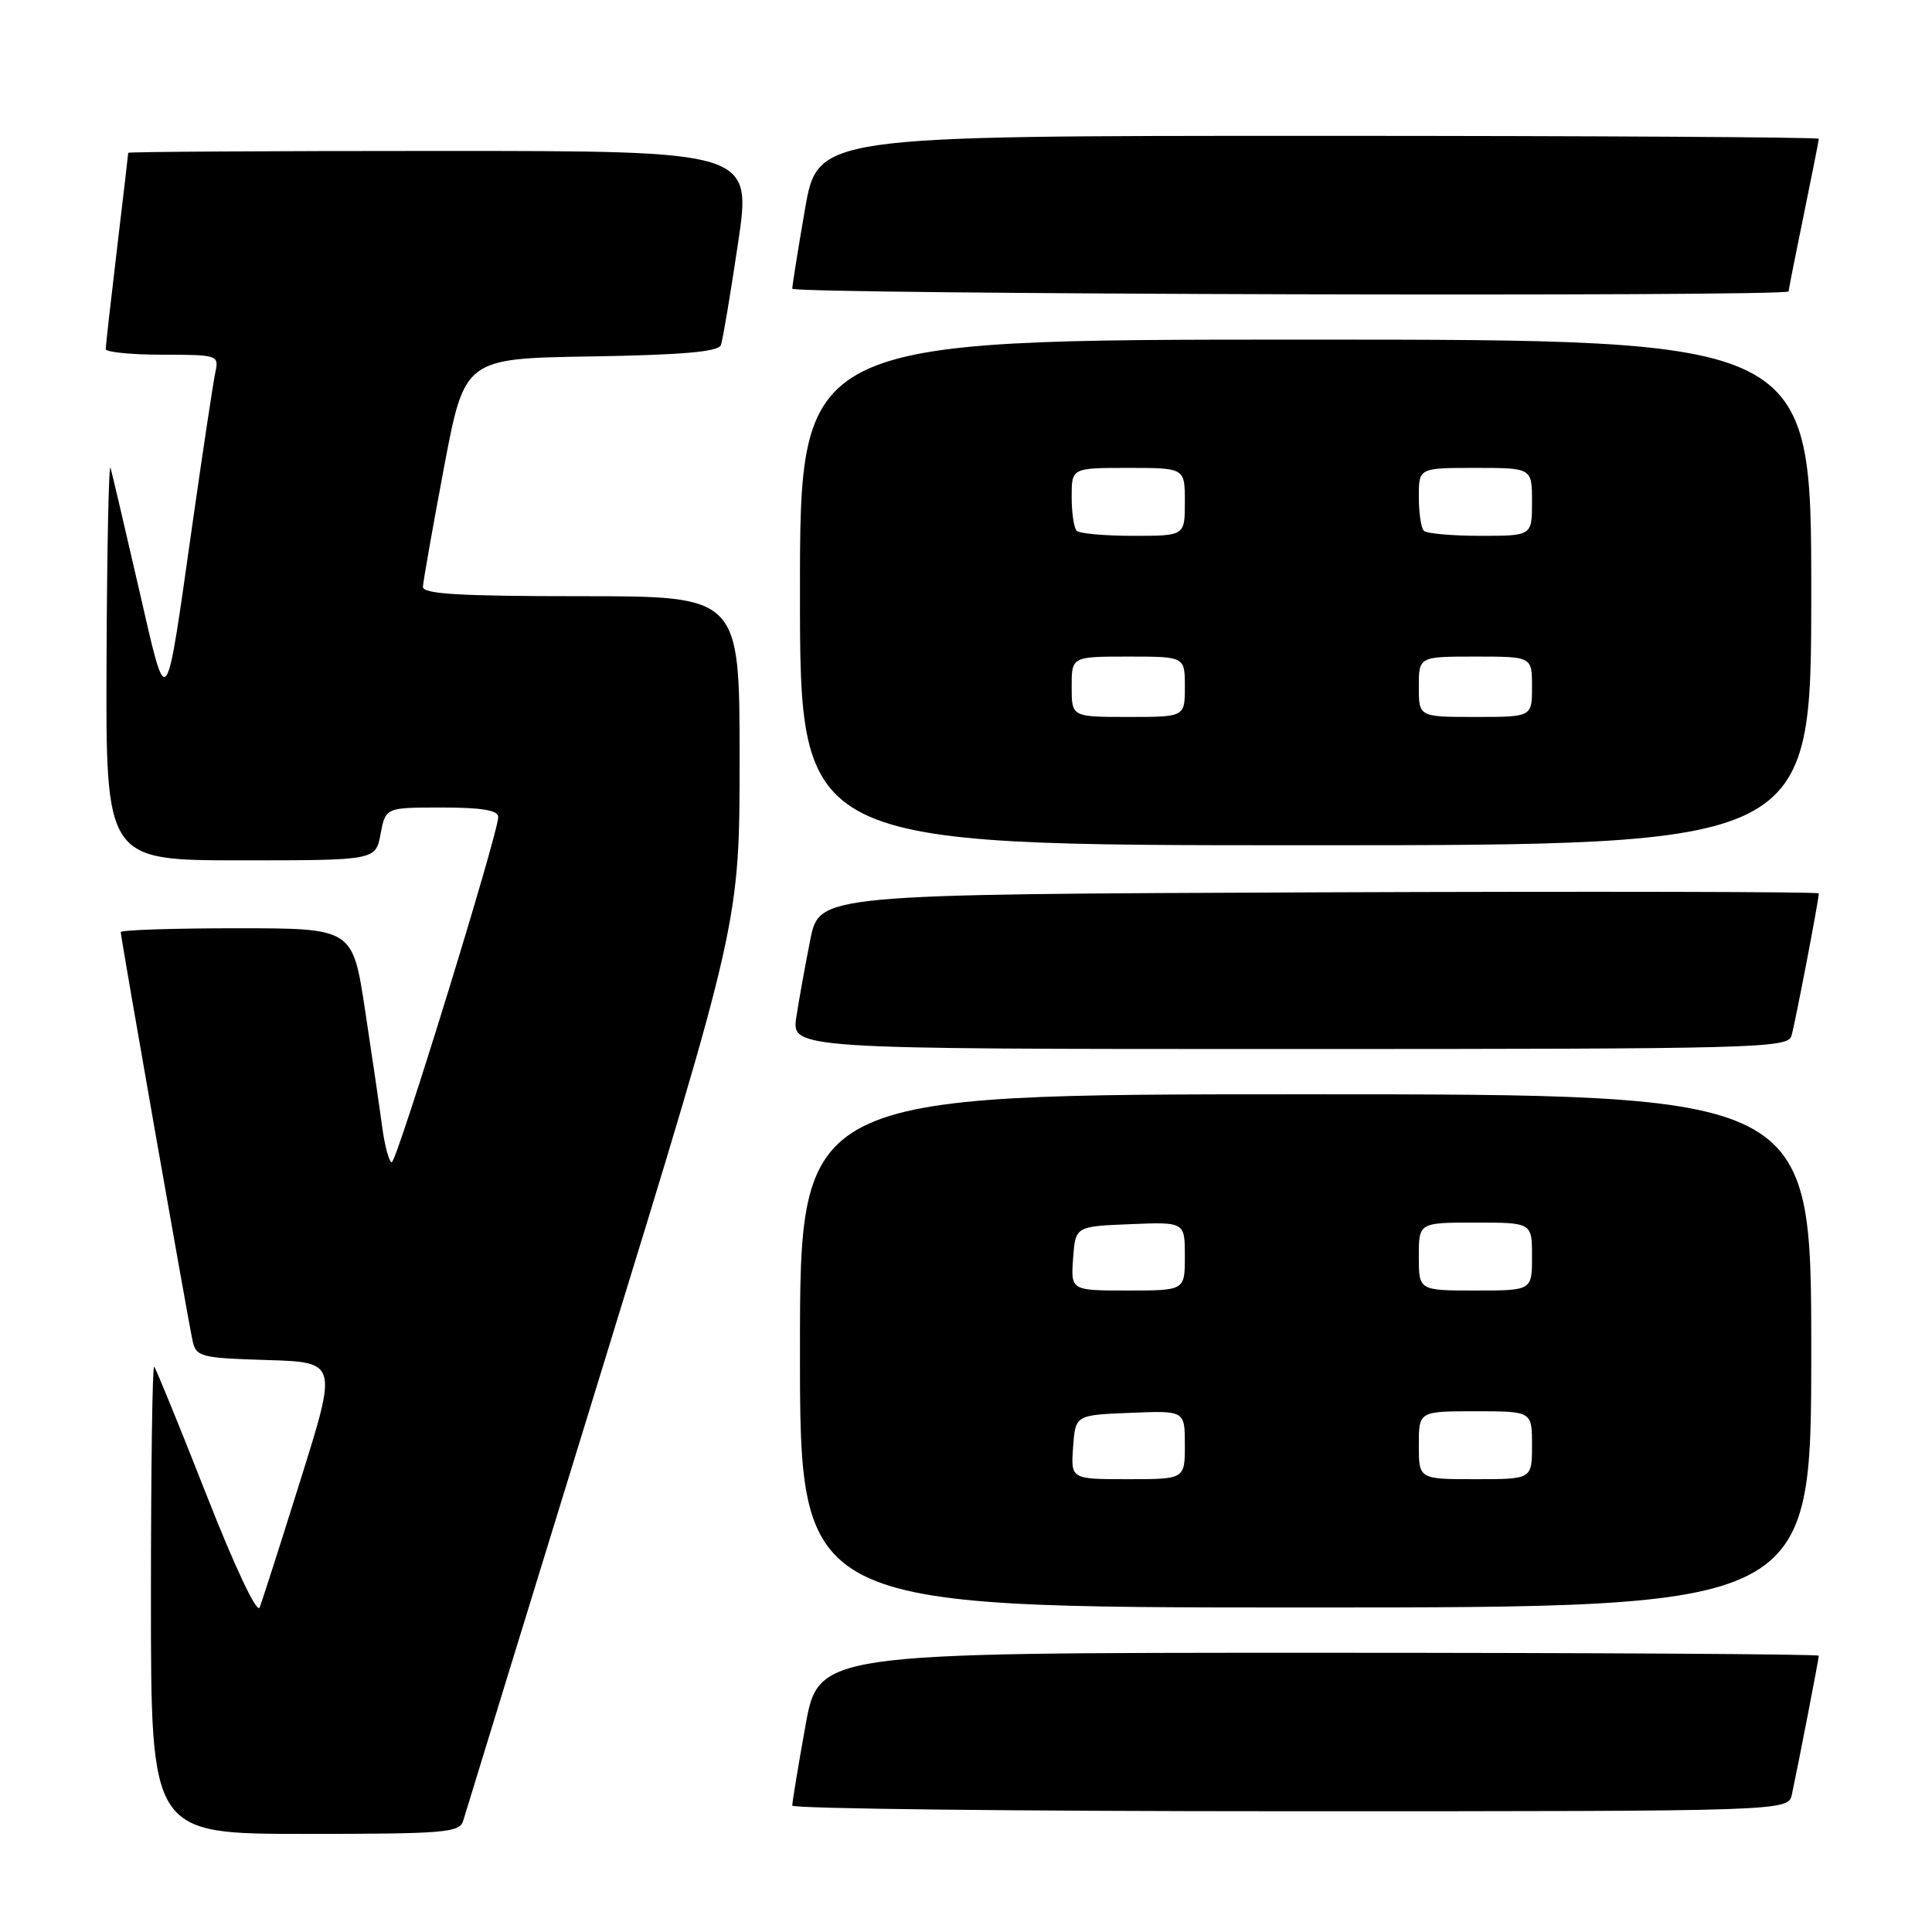 <?xml version="1.0" encoding="UTF-8" standalone="no"?>
<!DOCTYPE svg PUBLIC "-//W3C//DTD SVG 1.1//EN" "http://www.w3.org/Graphics/SVG/1.1/DTD/svg11.dtd" >
<svg xmlns="http://www.w3.org/2000/svg" xmlns:xlink="http://www.w3.org/1999/xlink" version="1.1" viewBox="0 0 256 256">
 <g >
 <path fill="currentColor"
d=" M 61.38 241.25 C 61.66 240.29 70.02 213.10 79.95 180.83 C 98.00 122.16 98.00 122.16 98.00 100.58 C 98.00 79.00 98.00 79.00 77.00 79.00 C 60.84 79.00 56.01 78.71 56.04 77.75 C 56.07 77.06 57.32 69.97 58.82 62.00 C 61.56 47.50 61.56 47.50 78.32 47.23 C 90.44 47.03 95.20 46.61 95.52 45.73 C 95.77 45.05 96.79 38.99 97.79 32.25 C 99.62 20.00 99.62 20.00 58.31 20.00 C 35.59 20.00 17.00 20.11 16.99 20.25 C 16.99 20.39 16.32 26.12 15.50 33.00 C 14.68 39.88 14.01 45.84 14.01 46.25 C 14.00 46.66 17.38 47.00 21.52 47.00 C 28.80 47.00 29.02 47.07 28.55 49.25 C 28.28 50.49 26.90 59.60 25.49 69.50 C 21.86 95.04 22.22 94.60 18.40 78.00 C 16.57 70.03 14.88 62.83 14.65 62.00 C 14.42 61.17 14.18 72.54 14.12 87.25 C 14.00 114.00 14.00 114.00 31.89 114.00 C 49.78 114.00 49.78 114.00 50.43 110.50 C 51.09 107.00 51.09 107.00 58.55 107.00 C 63.83 107.00 66.00 107.36 66.02 108.25 C 66.04 110.36 52.58 154.00 51.91 154.00 C 51.56 154.00 50.98 151.86 50.63 149.25 C 50.28 146.64 49.26 139.66 48.36 133.75 C 46.72 123.00 46.72 123.00 31.36 123.00 C 22.91 123.00 16.00 123.23 16.00 123.51 C 16.00 124.24 24.93 175.03 25.53 177.71 C 25.99 179.78 26.65 179.95 35.36 180.21 C 44.71 180.50 44.71 180.50 39.85 196.00 C 37.18 204.53 34.73 212.18 34.40 213.00 C 34.05 213.87 31.10 207.61 27.33 198.01 C 23.77 188.94 20.66 181.33 20.43 181.10 C 20.19 180.86 20.00 194.69 20.00 211.83 C 20.00 243.00 20.00 243.00 40.43 243.00 C 59.03 243.00 60.91 242.84 61.38 241.25 Z  M 237.44 237.75 C 238.32 233.64 241.00 219.79 241.00 219.39 C 241.00 219.18 211.18 219.00 174.73 219.00 C 108.46 219.00 108.46 219.00 106.71 228.75 C 105.75 234.11 104.97 238.84 104.98 239.25 C 104.99 239.66 134.69 240.00 170.98 240.00 C 236.96 240.00 236.96 240.00 237.44 237.75 Z  M 240.00 179.00 C 240.00 145.00 240.00 145.00 173.00 145.00 C 106.00 145.00 106.00 145.00 106.00 179.00 C 106.00 213.00 106.00 213.00 173.00 213.00 C 240.00 213.00 240.00 213.00 240.00 179.00 Z  M 237.38 137.25 C 237.86 135.62 241.00 119.26 241.00 118.38 C 241.00 118.16 211.21 118.10 174.79 118.24 C 108.58 118.50 108.58 118.50 107.37 124.50 C 106.71 127.80 105.88 132.41 105.52 134.75 C 104.88 139.00 104.88 139.00 170.87 139.00 C 232.86 139.00 236.90 138.89 237.38 137.25 Z  M 240.00 78.50 C 240.00 45.00 240.00 45.00 173.00 45.00 C 106.00 45.00 106.00 45.00 106.00 78.50 C 106.00 112.00 106.00 112.00 173.00 112.00 C 240.00 112.00 240.00 112.00 240.00 78.50 Z  M 237.00 38.61 C 237.00 38.40 237.90 33.85 239.00 28.50 C 240.10 23.15 241.00 18.60 241.00 18.39 C 241.00 18.18 211.15 18.00 174.67 18.00 C 108.35 18.00 108.35 18.00 106.66 27.75 C 105.73 33.11 104.98 37.84 104.98 38.25 C 105.00 39.00 237.00 39.36 237.00 38.61 Z  M 142.19 191.75 C 142.50 187.50 142.50 187.50 149.75 187.21 C 157.00 186.91 157.00 186.91 157.00 191.46 C 157.00 196.00 157.00 196.00 149.44 196.00 C 141.89 196.00 141.89 196.00 142.19 191.75 Z  M 188.00 191.50 C 188.00 187.00 188.00 187.00 195.50 187.00 C 203.00 187.00 203.00 187.00 203.00 191.50 C 203.00 196.00 203.00 196.00 195.50 196.00 C 188.00 196.00 188.00 196.00 188.00 191.50 Z  M 142.19 166.75 C 142.50 162.50 142.50 162.50 149.75 162.21 C 157.00 161.91 157.00 161.91 157.00 166.46 C 157.00 171.00 157.00 171.00 149.44 171.00 C 141.89 171.00 141.89 171.00 142.19 166.75 Z  M 188.00 166.50 C 188.00 162.00 188.00 162.00 195.50 162.00 C 203.00 162.00 203.00 162.00 203.00 166.50 C 203.00 171.00 203.00 171.00 195.50 171.00 C 188.00 171.00 188.00 171.00 188.00 166.50 Z  M 142.00 91.00 C 142.00 87.00 142.00 87.00 149.50 87.00 C 157.00 87.00 157.00 87.00 157.00 91.00 C 157.00 95.00 157.00 95.00 149.50 95.00 C 142.00 95.00 142.00 95.00 142.00 91.00 Z  M 188.00 91.00 C 188.00 87.00 188.00 87.00 195.50 87.00 C 203.00 87.00 203.00 87.00 203.00 91.00 C 203.00 95.00 203.00 95.00 195.50 95.00 C 188.00 95.00 188.00 95.00 188.00 91.00 Z  M 142.67 70.33 C 142.30 69.97 142.00 67.94 142.00 65.83 C 142.00 62.00 142.00 62.00 149.50 62.00 C 157.00 62.00 157.00 62.00 157.00 66.50 C 157.00 71.00 157.00 71.00 150.17 71.00 C 146.41 71.00 143.03 70.70 142.67 70.33 Z  M 188.67 70.33 C 188.30 69.97 188.00 67.94 188.00 65.83 C 188.00 62.00 188.00 62.00 195.50 62.00 C 203.00 62.00 203.00 62.00 203.00 66.50 C 203.00 71.00 203.00 71.00 196.17 71.00 C 192.41 71.00 189.03 70.70 188.67 70.33 Z "/>
</g>
</svg>